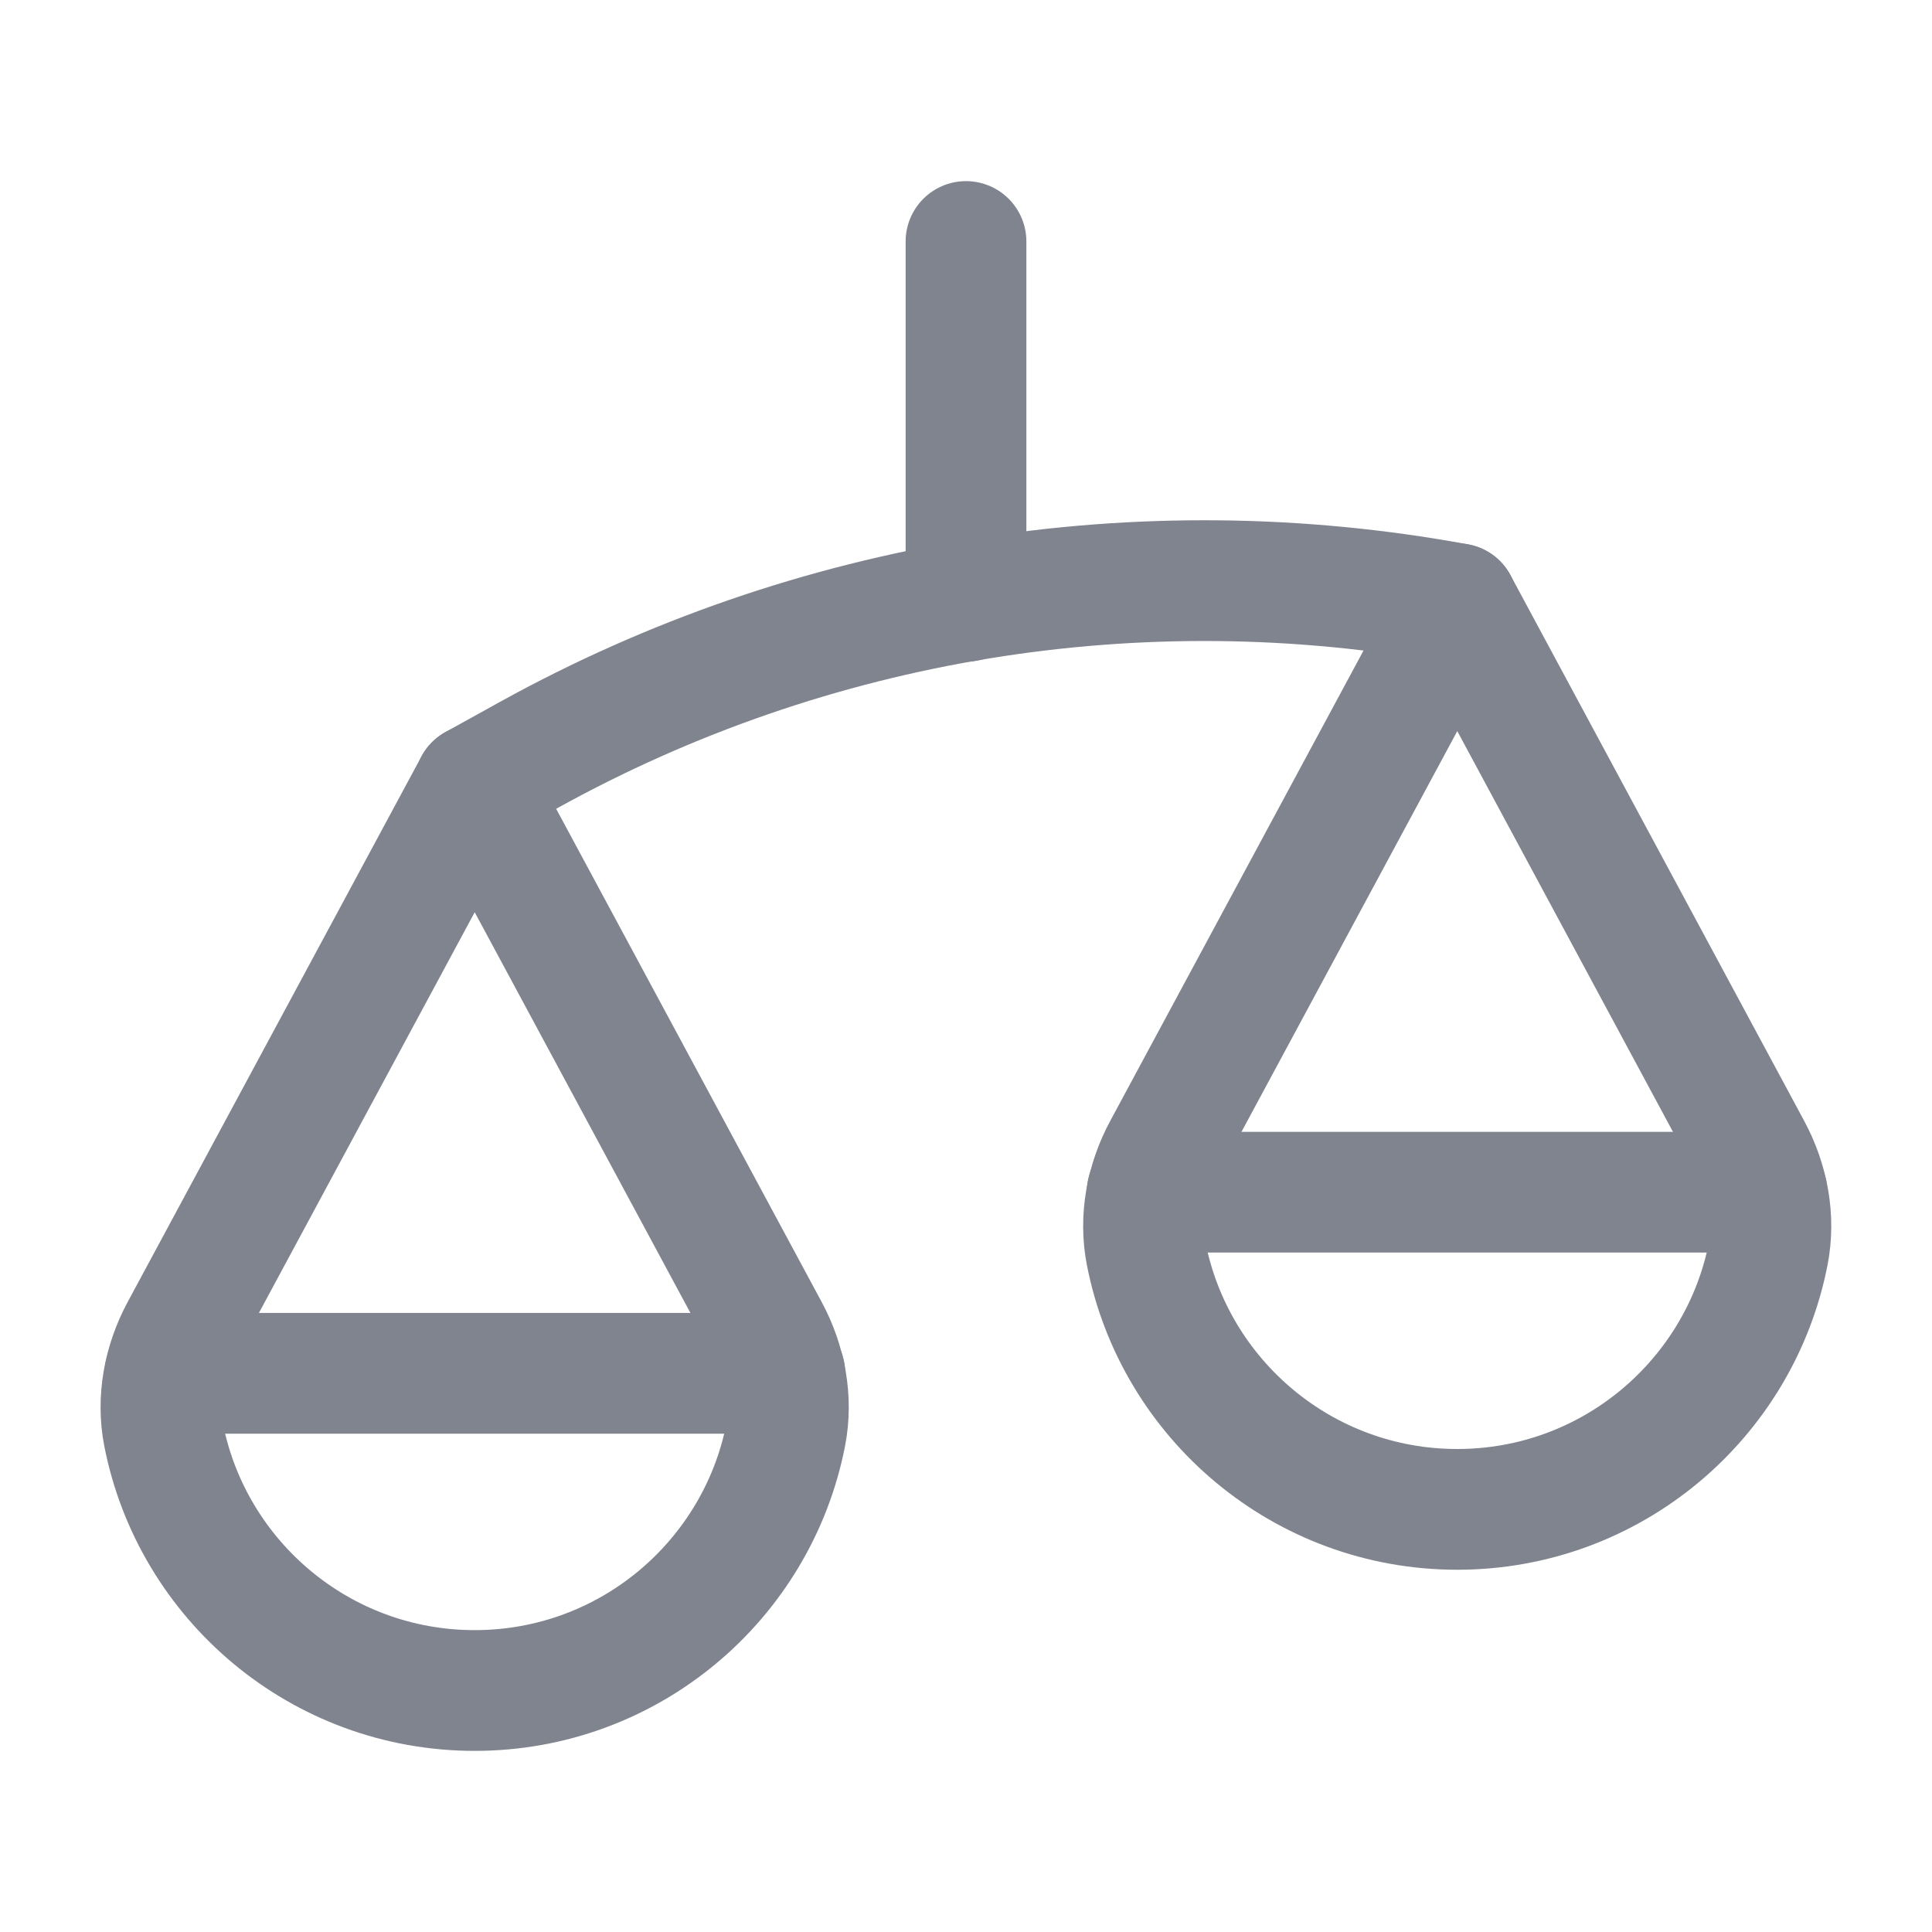 <svg xmlns="http://www.w3.org/2000/svg" width="24" height="24" viewBox="0 0 24 24" fill="none">
<path d="M12 3V7.47" stroke="#80848F" stroke-width="1.5" stroke-linecap="round" stroke-linejoin="round"/>
<path d="M14.25 14.81H21.95" stroke="#80848F" stroke-width="1.5" stroke-linecap="round" stroke-linejoin="round"/>
<path d="M2.05 17.06H9.75" stroke="#80848F" stroke-width="1.5" stroke-linecap="round" stroke-linejoin="round"/>
<path fill-rule="evenodd" clip-rule="evenodd" d="M14.453 14.278C14.24 14.673 14.152 15.132 14.238 15.572C14.592 17.383 16.188 18.75 18.102 18.75C20.016 18.75 21.612 17.383 21.966 15.572C22.052 15.132 21.964 14.673 21.751 14.278L18.103 7.5L14.453 14.278V14.278Z" stroke="#80848F" stroke-width="1.5" stroke-linecap="round" stroke-linejoin="round"/>
<path fill-rule="evenodd" clip-rule="evenodd" d="M2.247 16.528C2.034 16.923 1.946 17.382 2.032 17.822C2.387 19.633 3.982 21 5.897 21C7.812 21 9.407 19.633 9.761 17.822C9.847 17.382 9.759 16.923 9.546 16.528L5.897 9.75L2.247 16.528Z" stroke="#80848F" stroke-width="1.5" stroke-linecap="round" stroke-linejoin="round"/>
<path d="M18.103 7.5V7.5C14.157 6.773 10.081 7.436 6.569 9.378L5.897 9.75" stroke="#80848F" stroke-width="1.5" stroke-linecap="round" stroke-linejoin="round"/>
</svg>